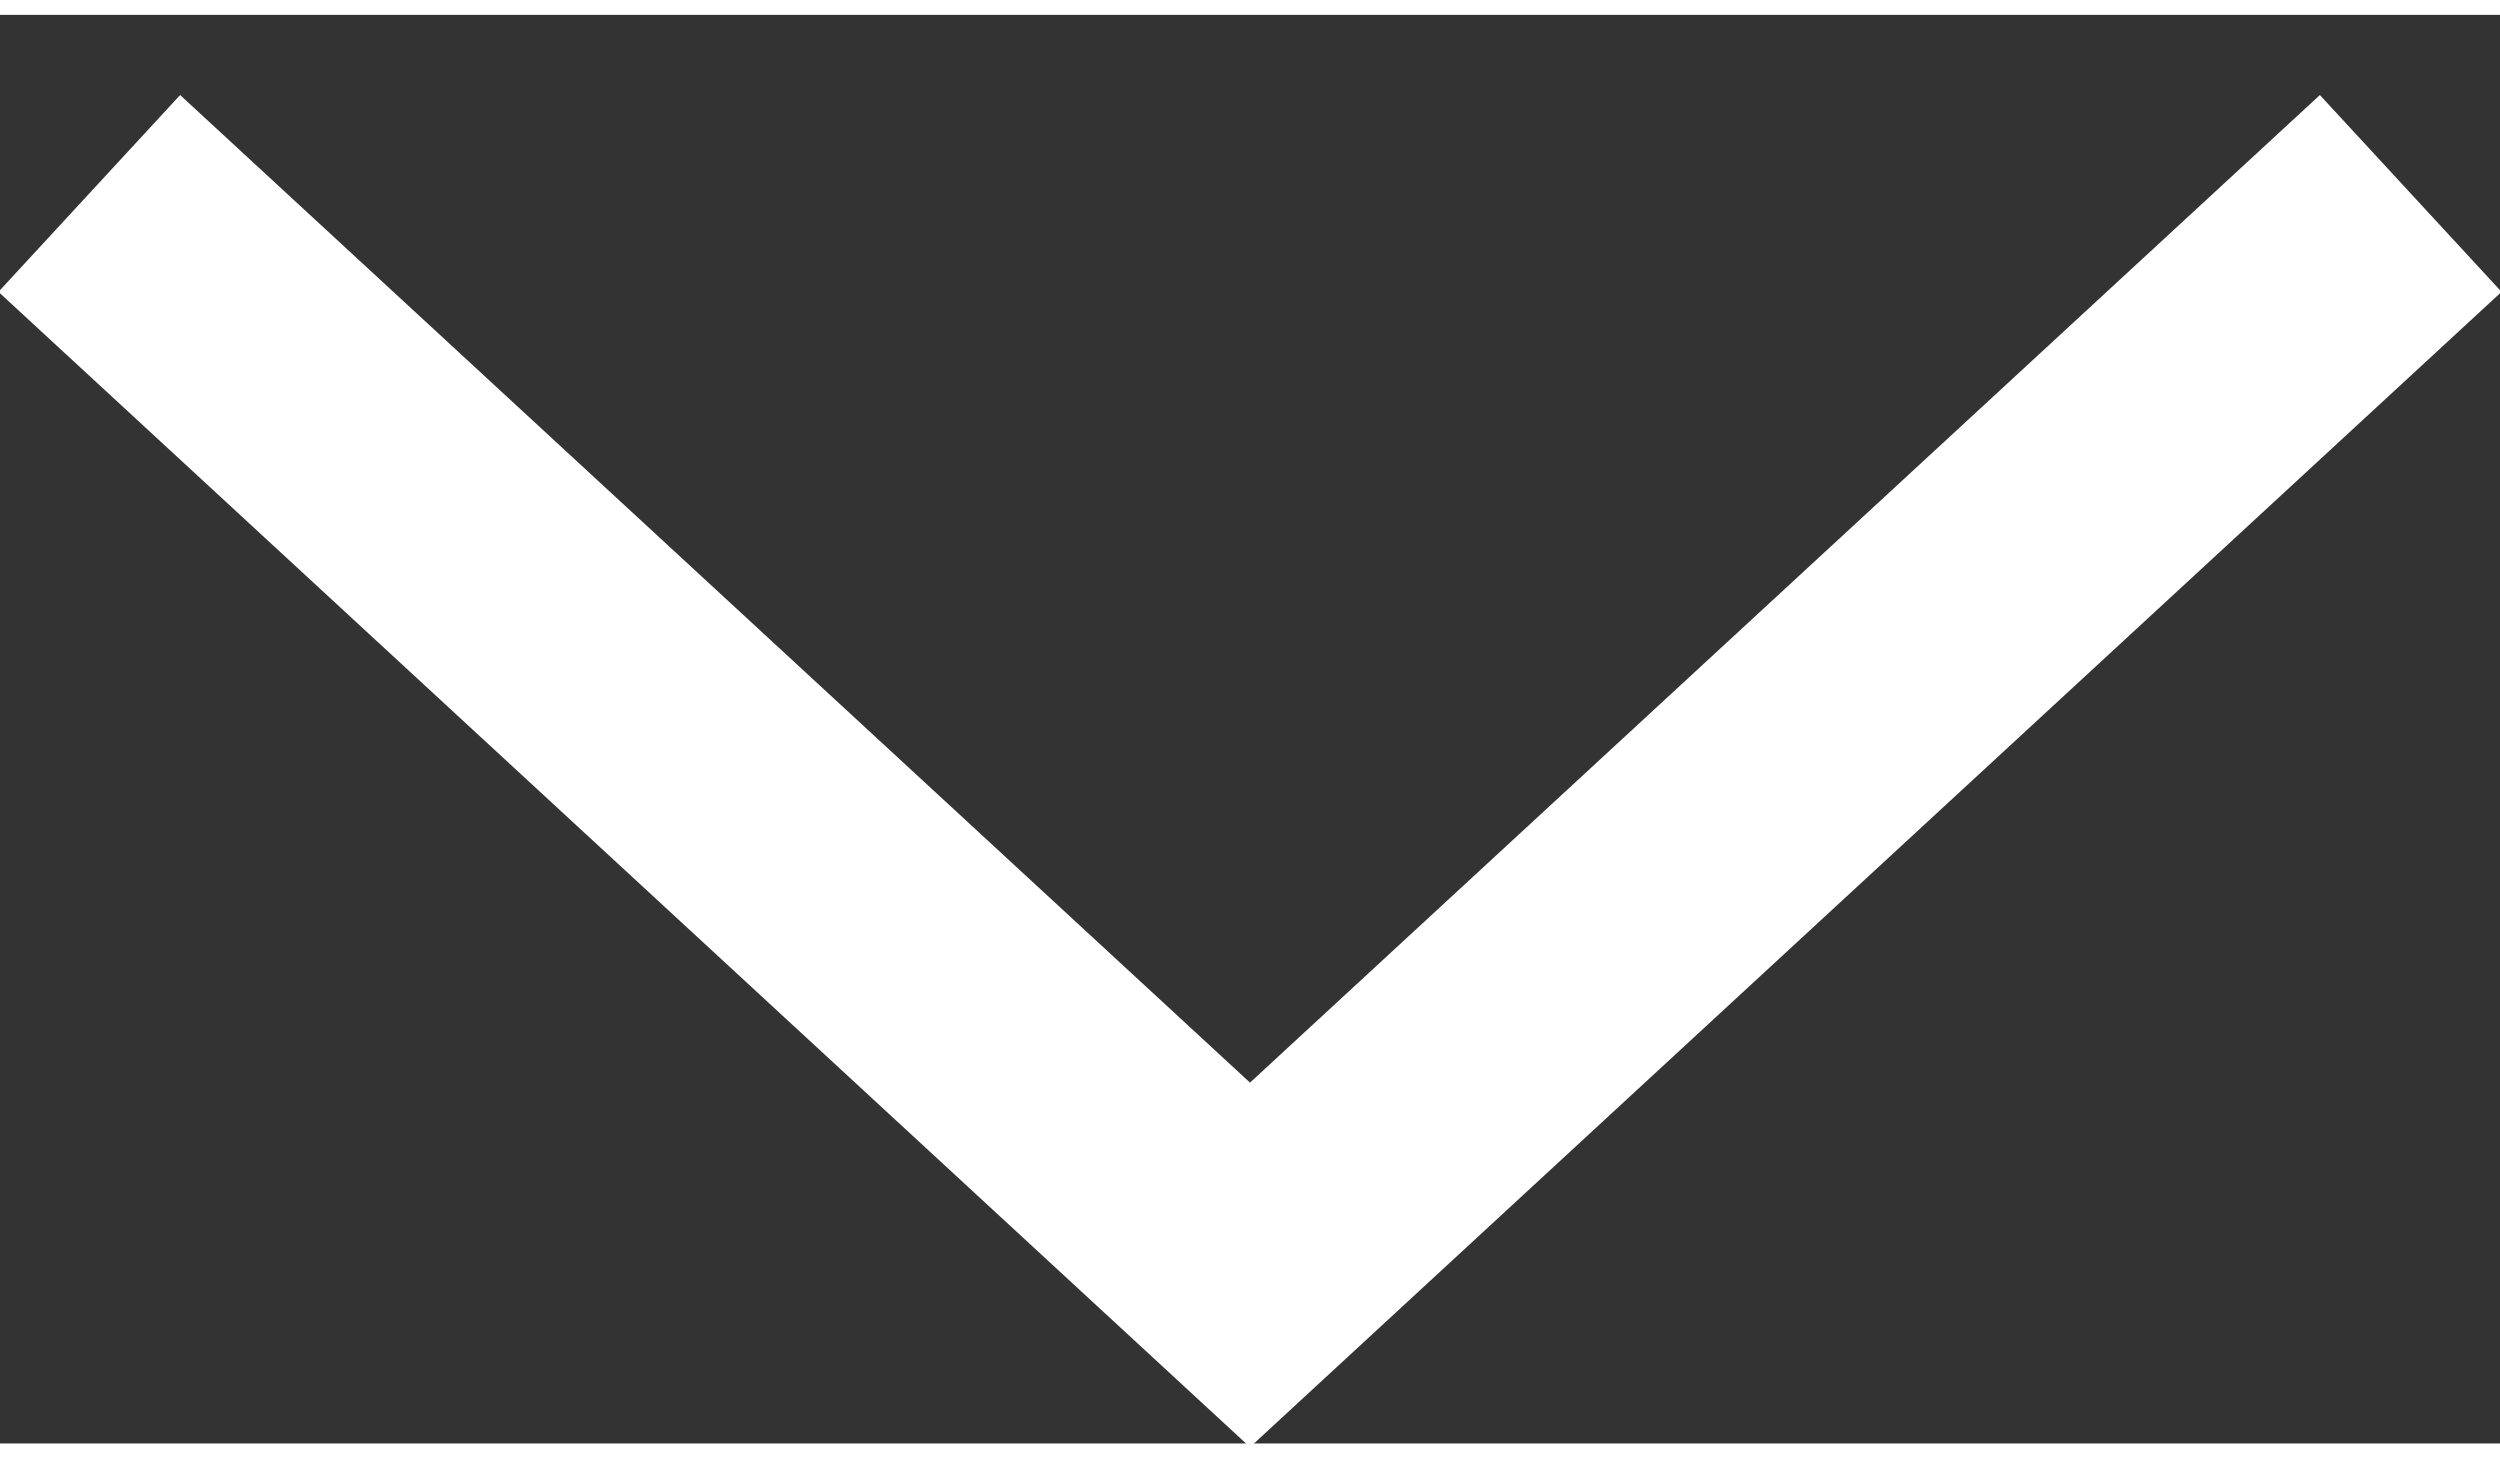 <?xml version="1.0" encoding="UTF-8"?>
<svg width="12px" height="7px" viewBox="0 0 14 8" version="1.1" xmlns="http://www.w3.org/2000/svg" xmlns:xlink="http://www.w3.org/1999/xlink">
    <rect x="0" y="0" width="14" height="8" fill="#333333" stroke="none"/>
    <title>Line 5</title>
    <g id="Round-1" stroke="none" stroke-width="1" fill="none" fill-rule="evenodd">
        <g id="product-detail_desktop" transform="translate(-1295, -4899)" stroke="#ffffff" stroke-width="1.5">
            <g id="product-specifications" transform="translate(10, 3820)">
                <g id="Pressure-recs" transform="translate(120, 1047)">
                    <g id="tech-specs-accordion" transform="translate(0, 21)">
                        <polyline id="Line-5" transform="translate(1172, 15) rotate(90) translate(-1172, -15) " points="1169 8.5 1175 15 1169 21.5"></polyline>
                    </g>
                </g>
            </g>
        </g>
    </g>
</svg>
